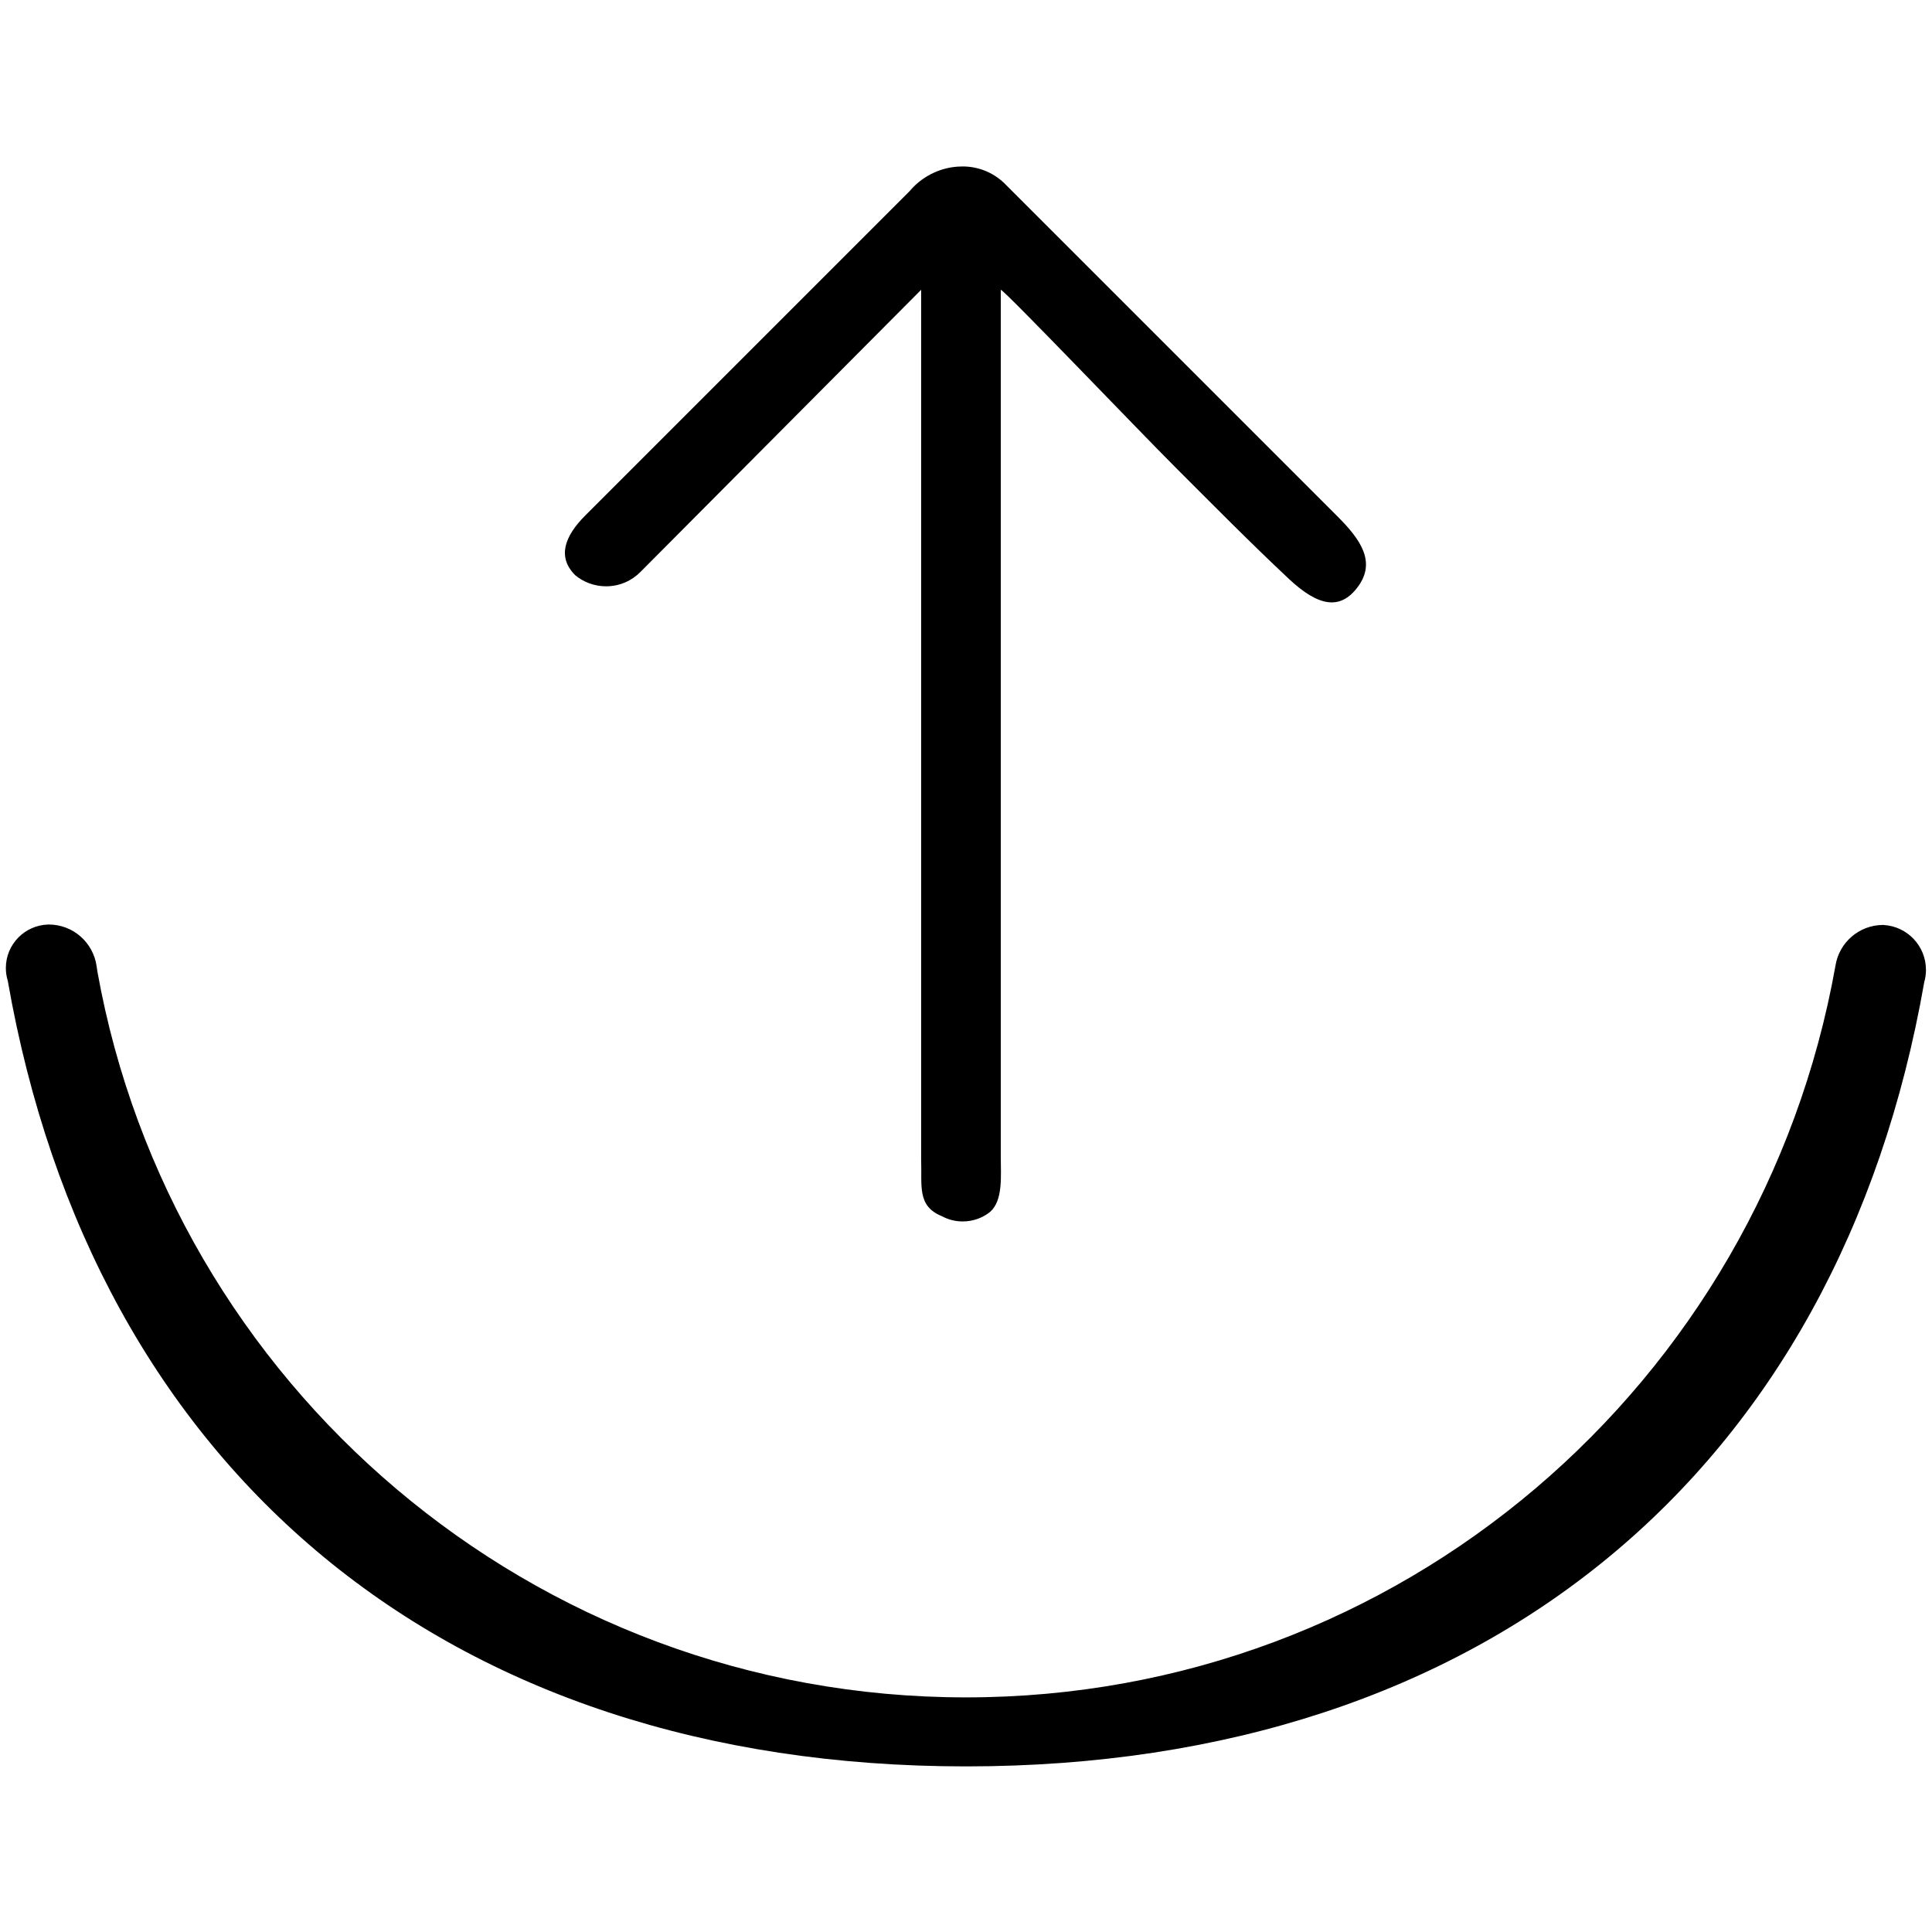 <!-- Generated by IcoMoon.io -->
<svg version="1.1" xmlns="http://www.w3.org/2000/svg" width="32" height="32" viewBox="0 0 32 32">
<title>send</title>
<path d="M31.2 15.32c-0.003-0-0.006-0-0.009-0-0.399 0-0.731 0.293-0.79 0.676l-0.001 0.005c-1.237 6.924-7.212 12.113-14.4 12.113s-13.163-5.188-14.387-12.024l-0.013-0.089c-0.057-0.391-0.39-0.688-0.792-0.688-0.003 0-0.006 0-0.008 0h0c-0.39 0.010-0.703 0.328-0.703 0.72 0 0.074 0.011 0.146 0.032 0.213l-0.001-0.005c1.416 8.104 7.248 13.016 15.872 13.016s14.456-4.896 15.872-12.992c0.018-0.060 0.028-0.13 0.028-0.201 0-0.395-0.308-0.719-0.698-0.743l-0.002-0z"></path>
<path d="M16.576 4.8c0 0.080 0 10.216 0 14.352 0 0.328 0.040 0.728-0.176 0.92-0.123 0.099-0.282 0.159-0.454 0.159-0.127 0-0.246-0.032-0.349-0.089l0.004 0.002c-0.416-0.168-0.328-0.504-0.344-0.944 0-0.048 0-14.288 0-14.4l-4.648 4.672c-0.145 0.148-0.347 0.239-0.571 0.239-0.194 0-0.372-0.069-0.511-0.184l0.001 0.001c-0.304-0.304-0.176-0.648 0.168-0.992l5.368-5.368c0.195-0.232 0.478-0.385 0.796-0.408l0.004-0c0.025-0.002 0.053-0.003 0.082-0.003 0.282 0 0.537 0.118 0.718 0.307l5.488 5.488c0.384 0.384 0.64 0.752 0.344 1.16s-0.664 0.328-1.144-0.12c-0.64-0.6-1.264-1.232-1.888-1.856s-2.832-2.936-2.888-2.936z"></path>
</svg>
